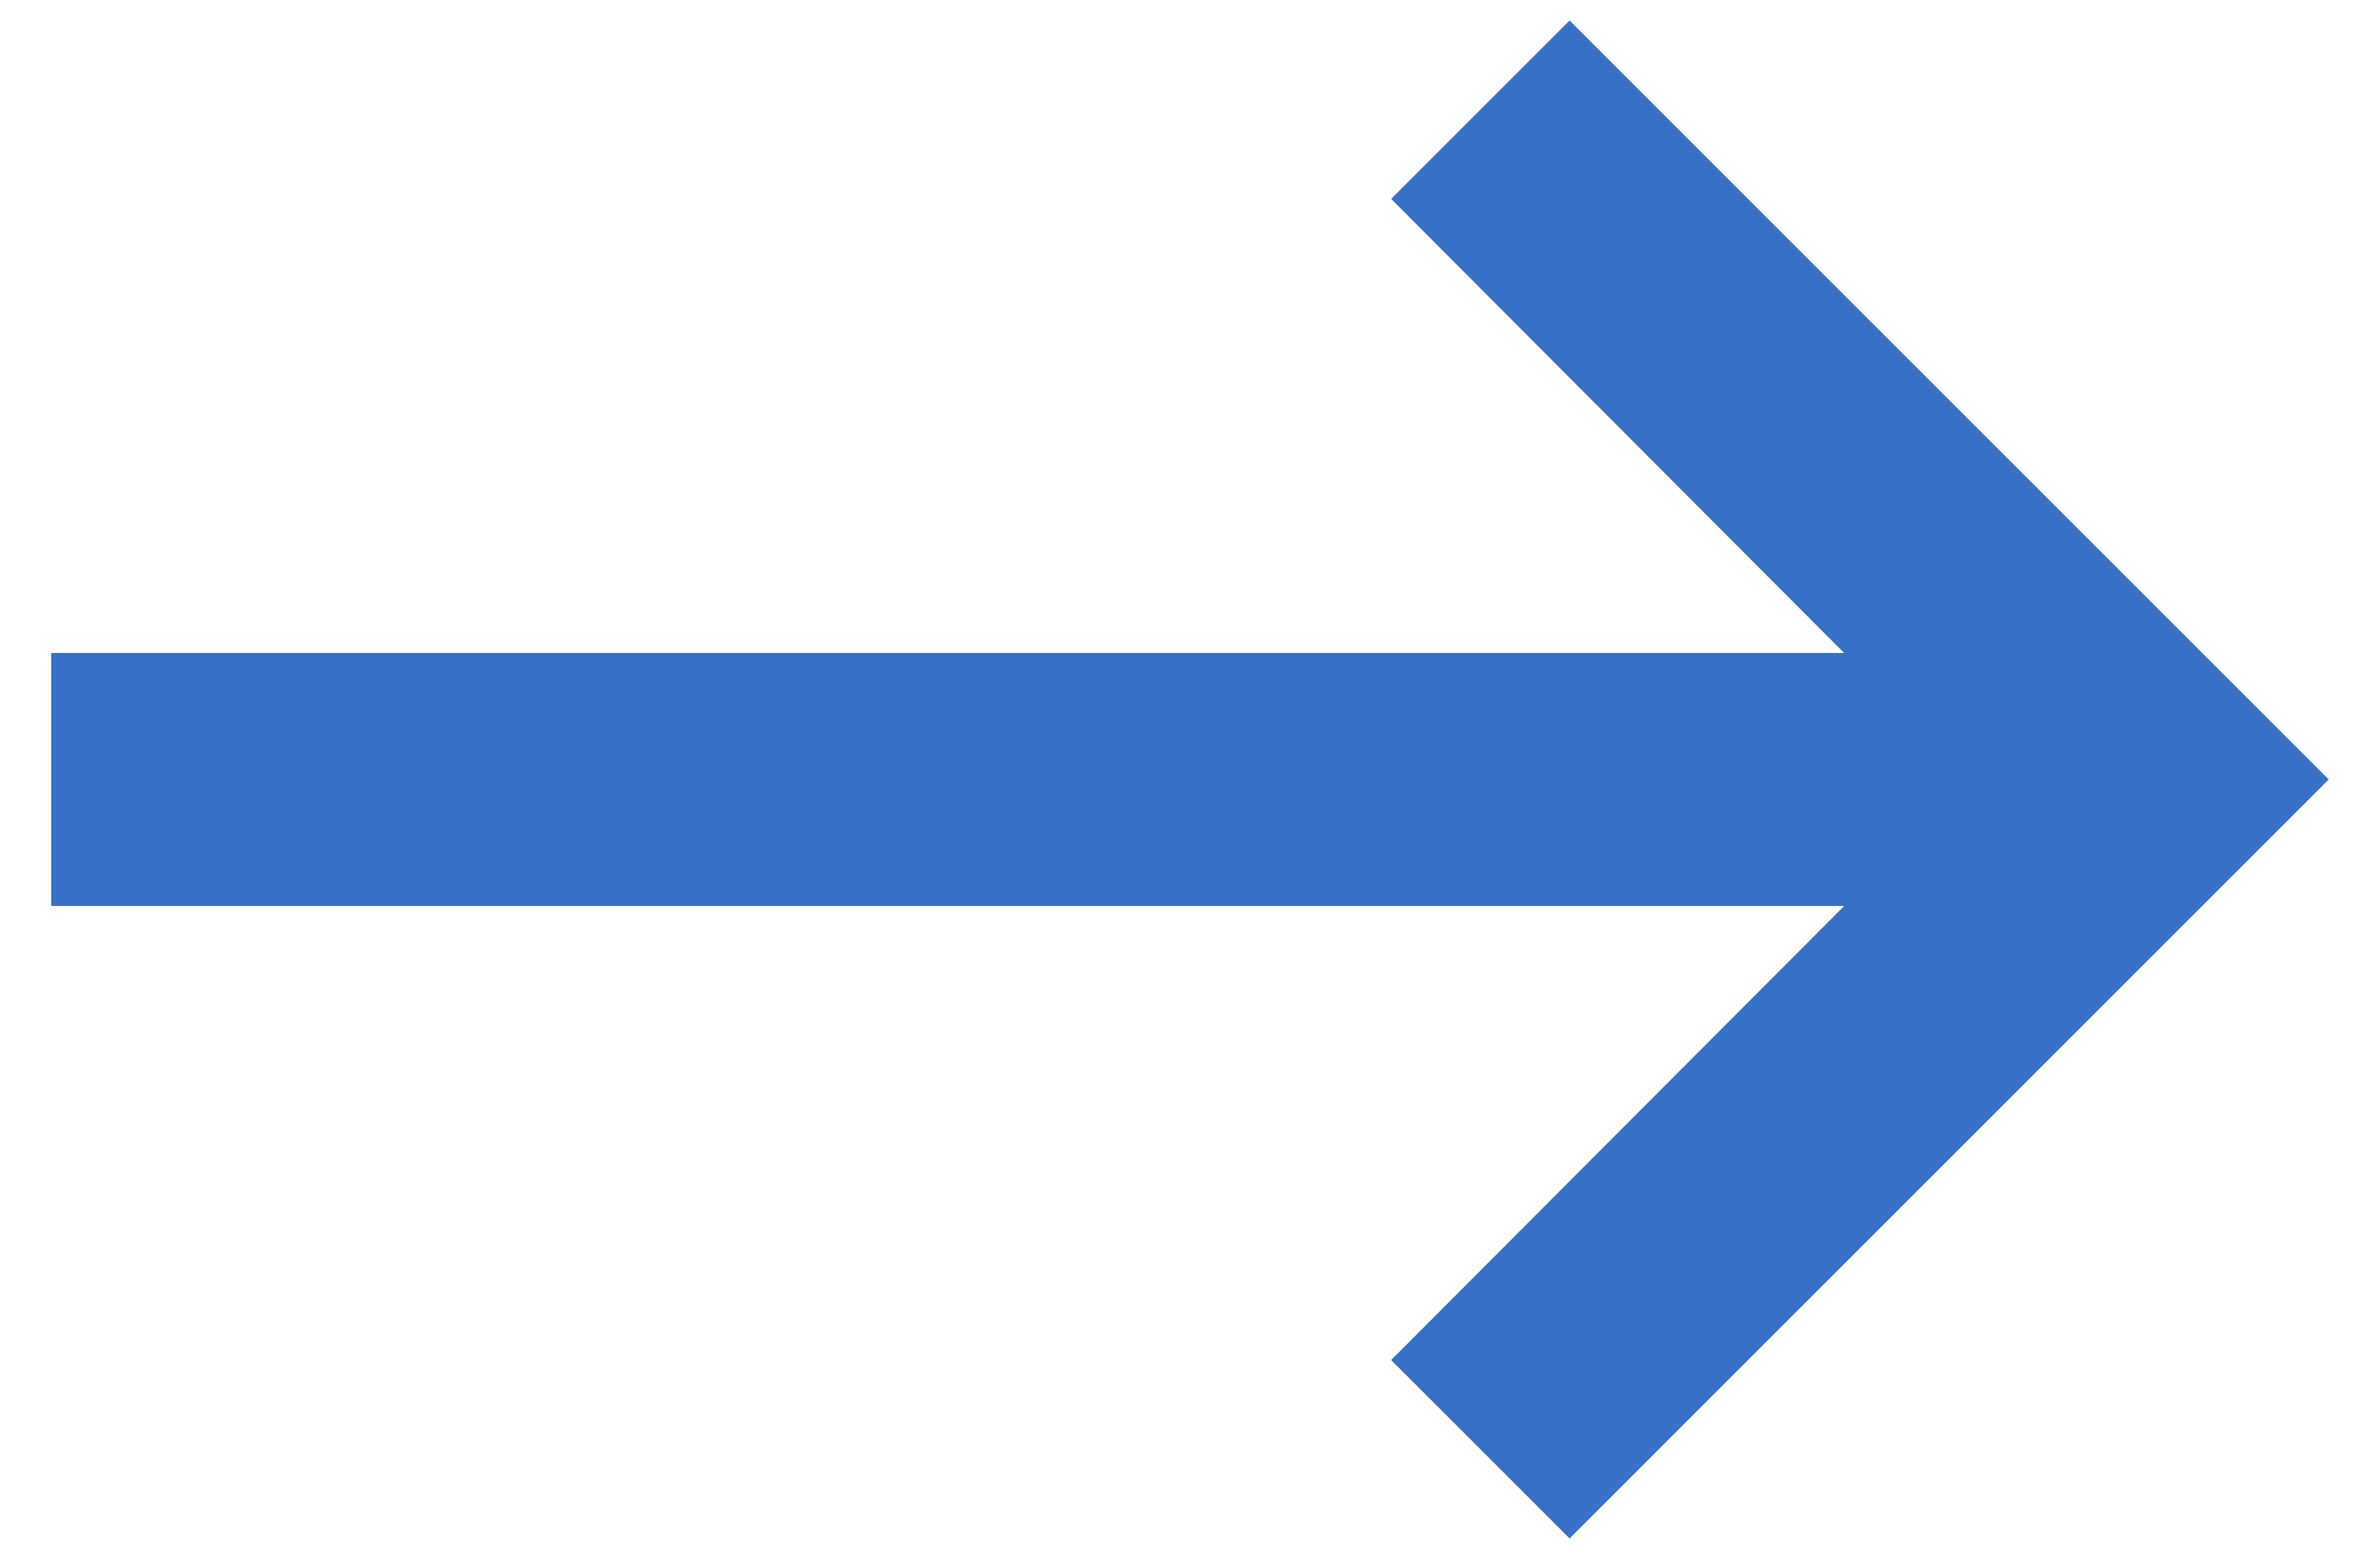 <svg width="29" height="19" fill="none" xmlns="http://www.w3.org/2000/svg"><path d="M.625 7.958H22.47l-5.519-5.534L19.125.25l9.25 9.25-9.25 9.25-2.174-2.174 5.52-5.534H.624V7.958Z" fill="#3670C7"/></svg>